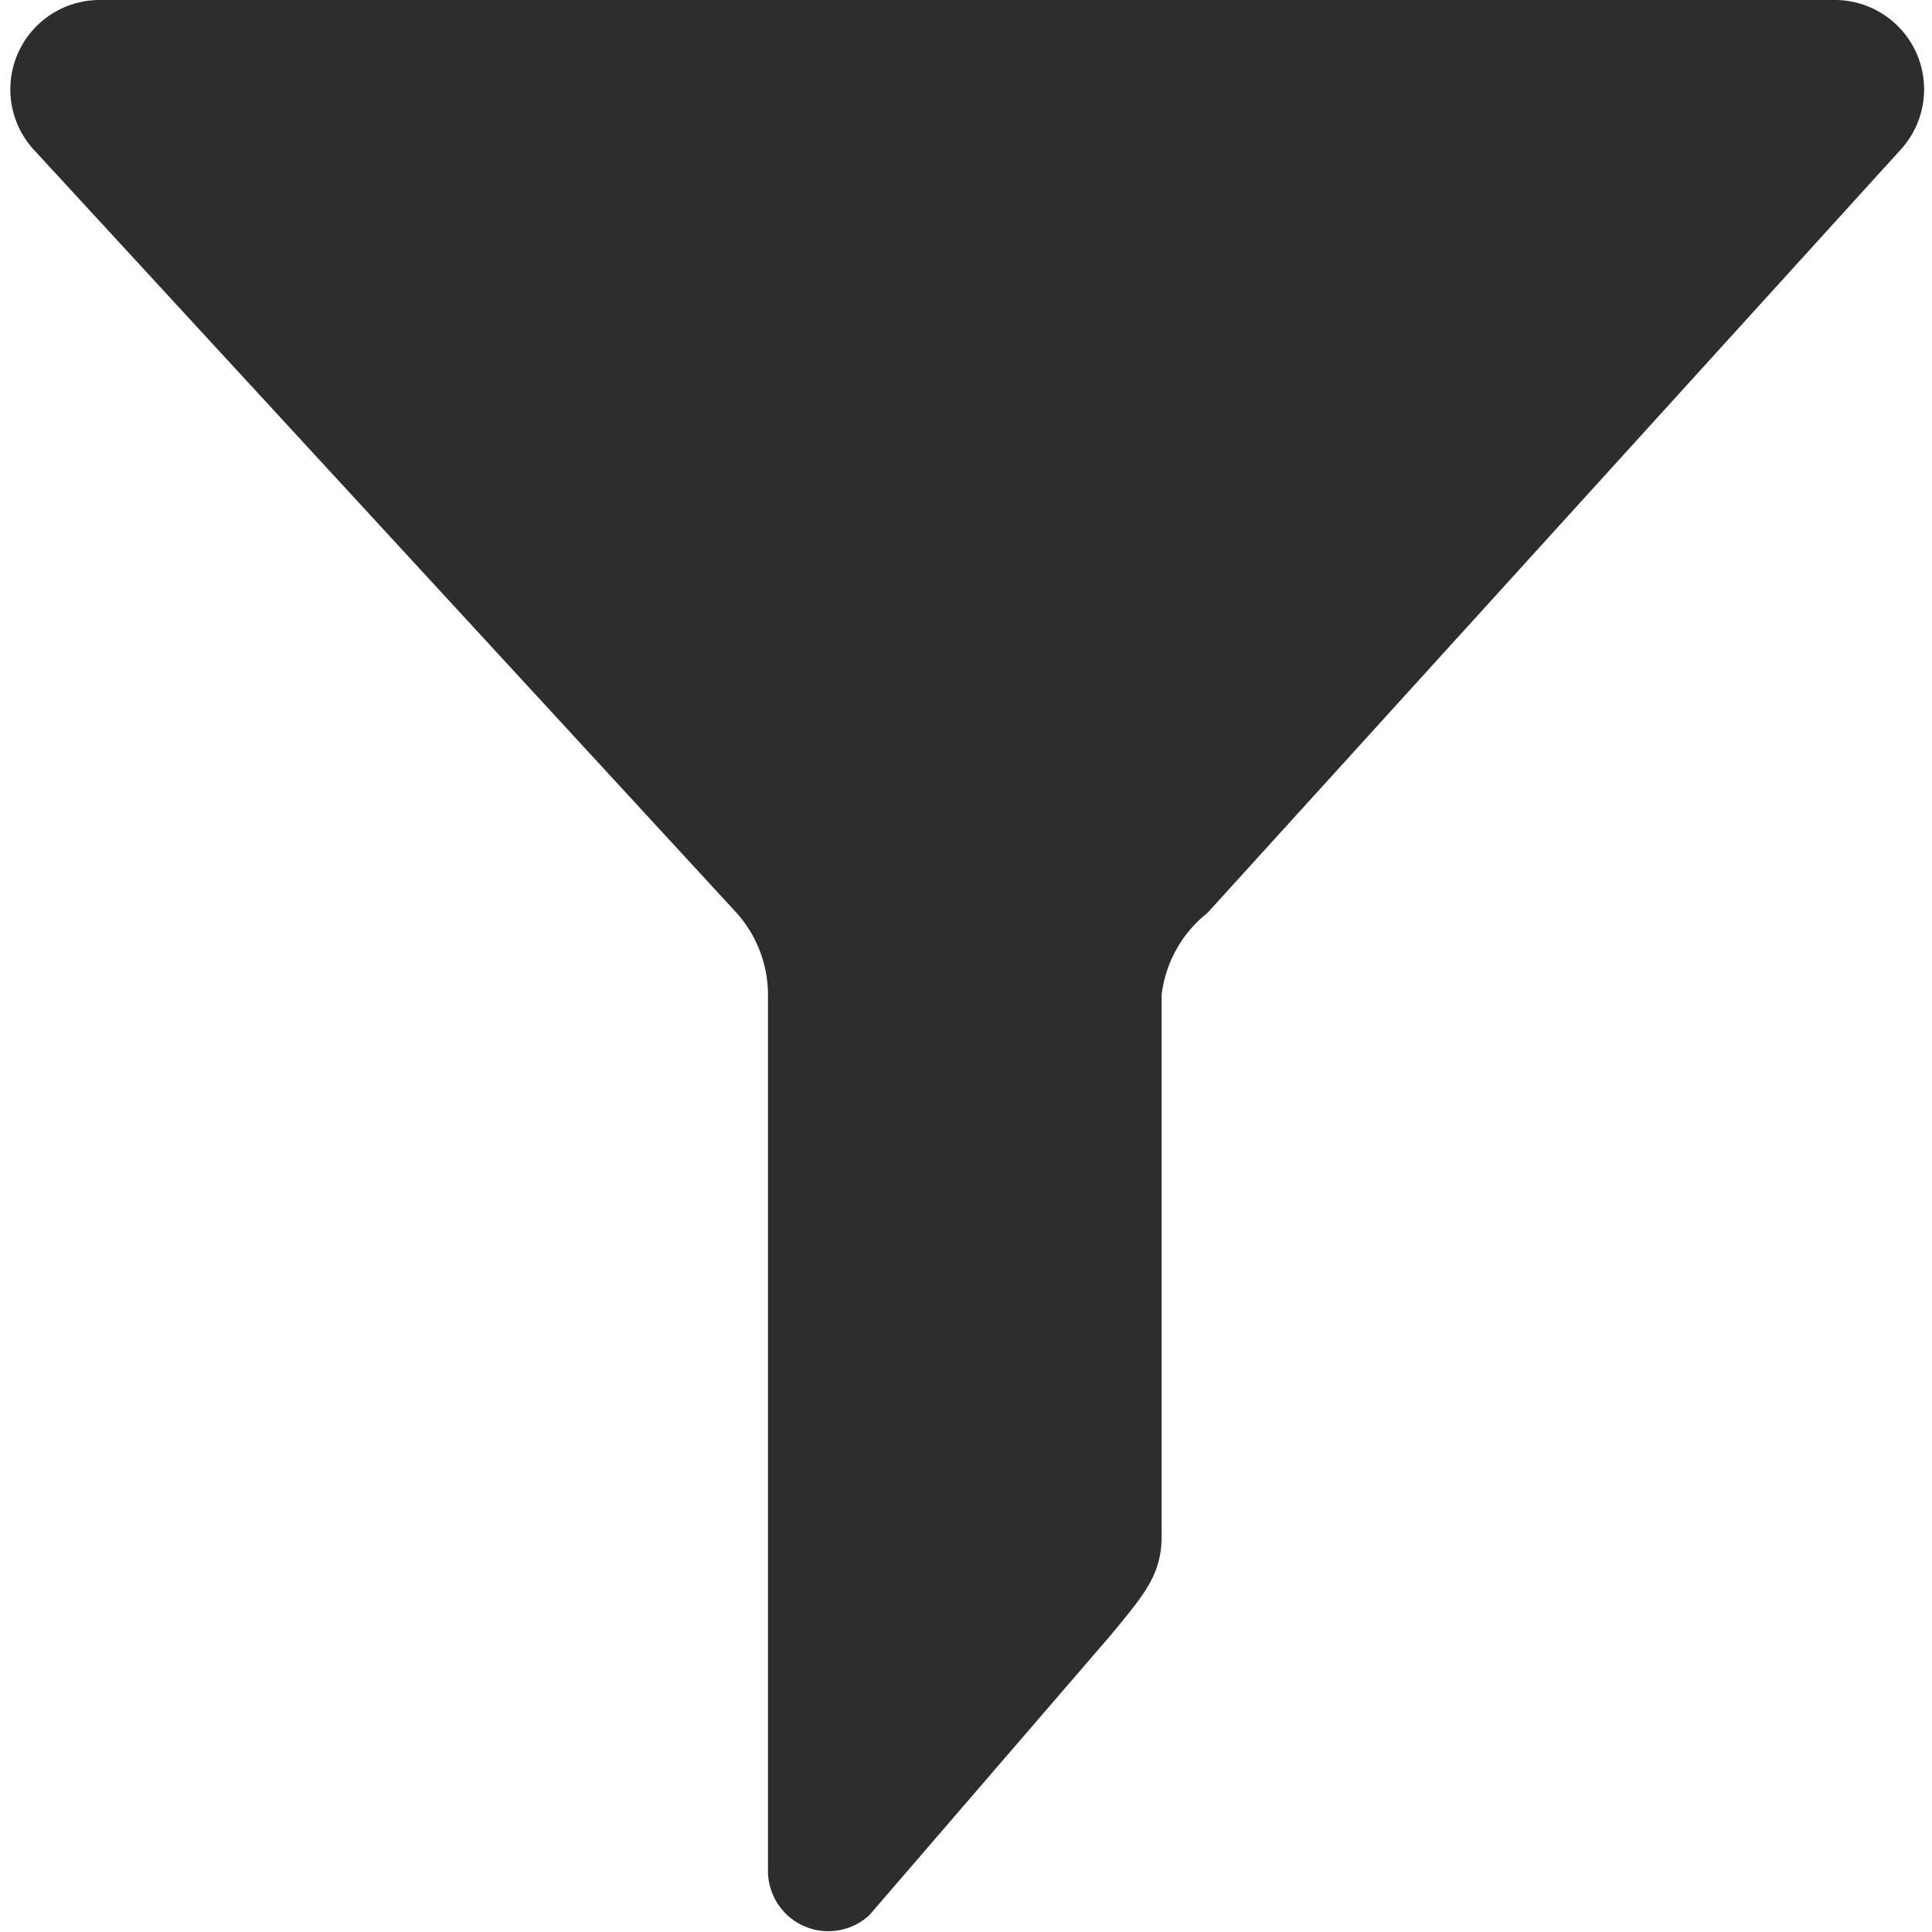<svg xmlns="http://www.w3.org/2000/svg" xmlns:xlink="http://www.w3.org/1999/xlink" viewBox="0 0 8 8"><defs><style>.cls-1{fill:none;}.cls-2{clip-path:url(#clip-path);}.cls-3{fill:#2d2d2d;}</style><clipPath id="clip-path"><rect class="cls-1" width="8" height="8"/></clipPath></defs><title>filter</title><g class="cls-2"><path class="cls-3" d="M3.05,3.78a.51.51,0,0,1,.13.33V7.75a.25.25,0,0,0,.42.18l1-1.16c.14-.17.21-.25.21-.41V4.12A.51.51,0,0,1,5,3.78L7.87.62A.37.37,0,0,0,7.59,0H.41A.37.37,0,0,0,.14.62Z"/></g></svg>